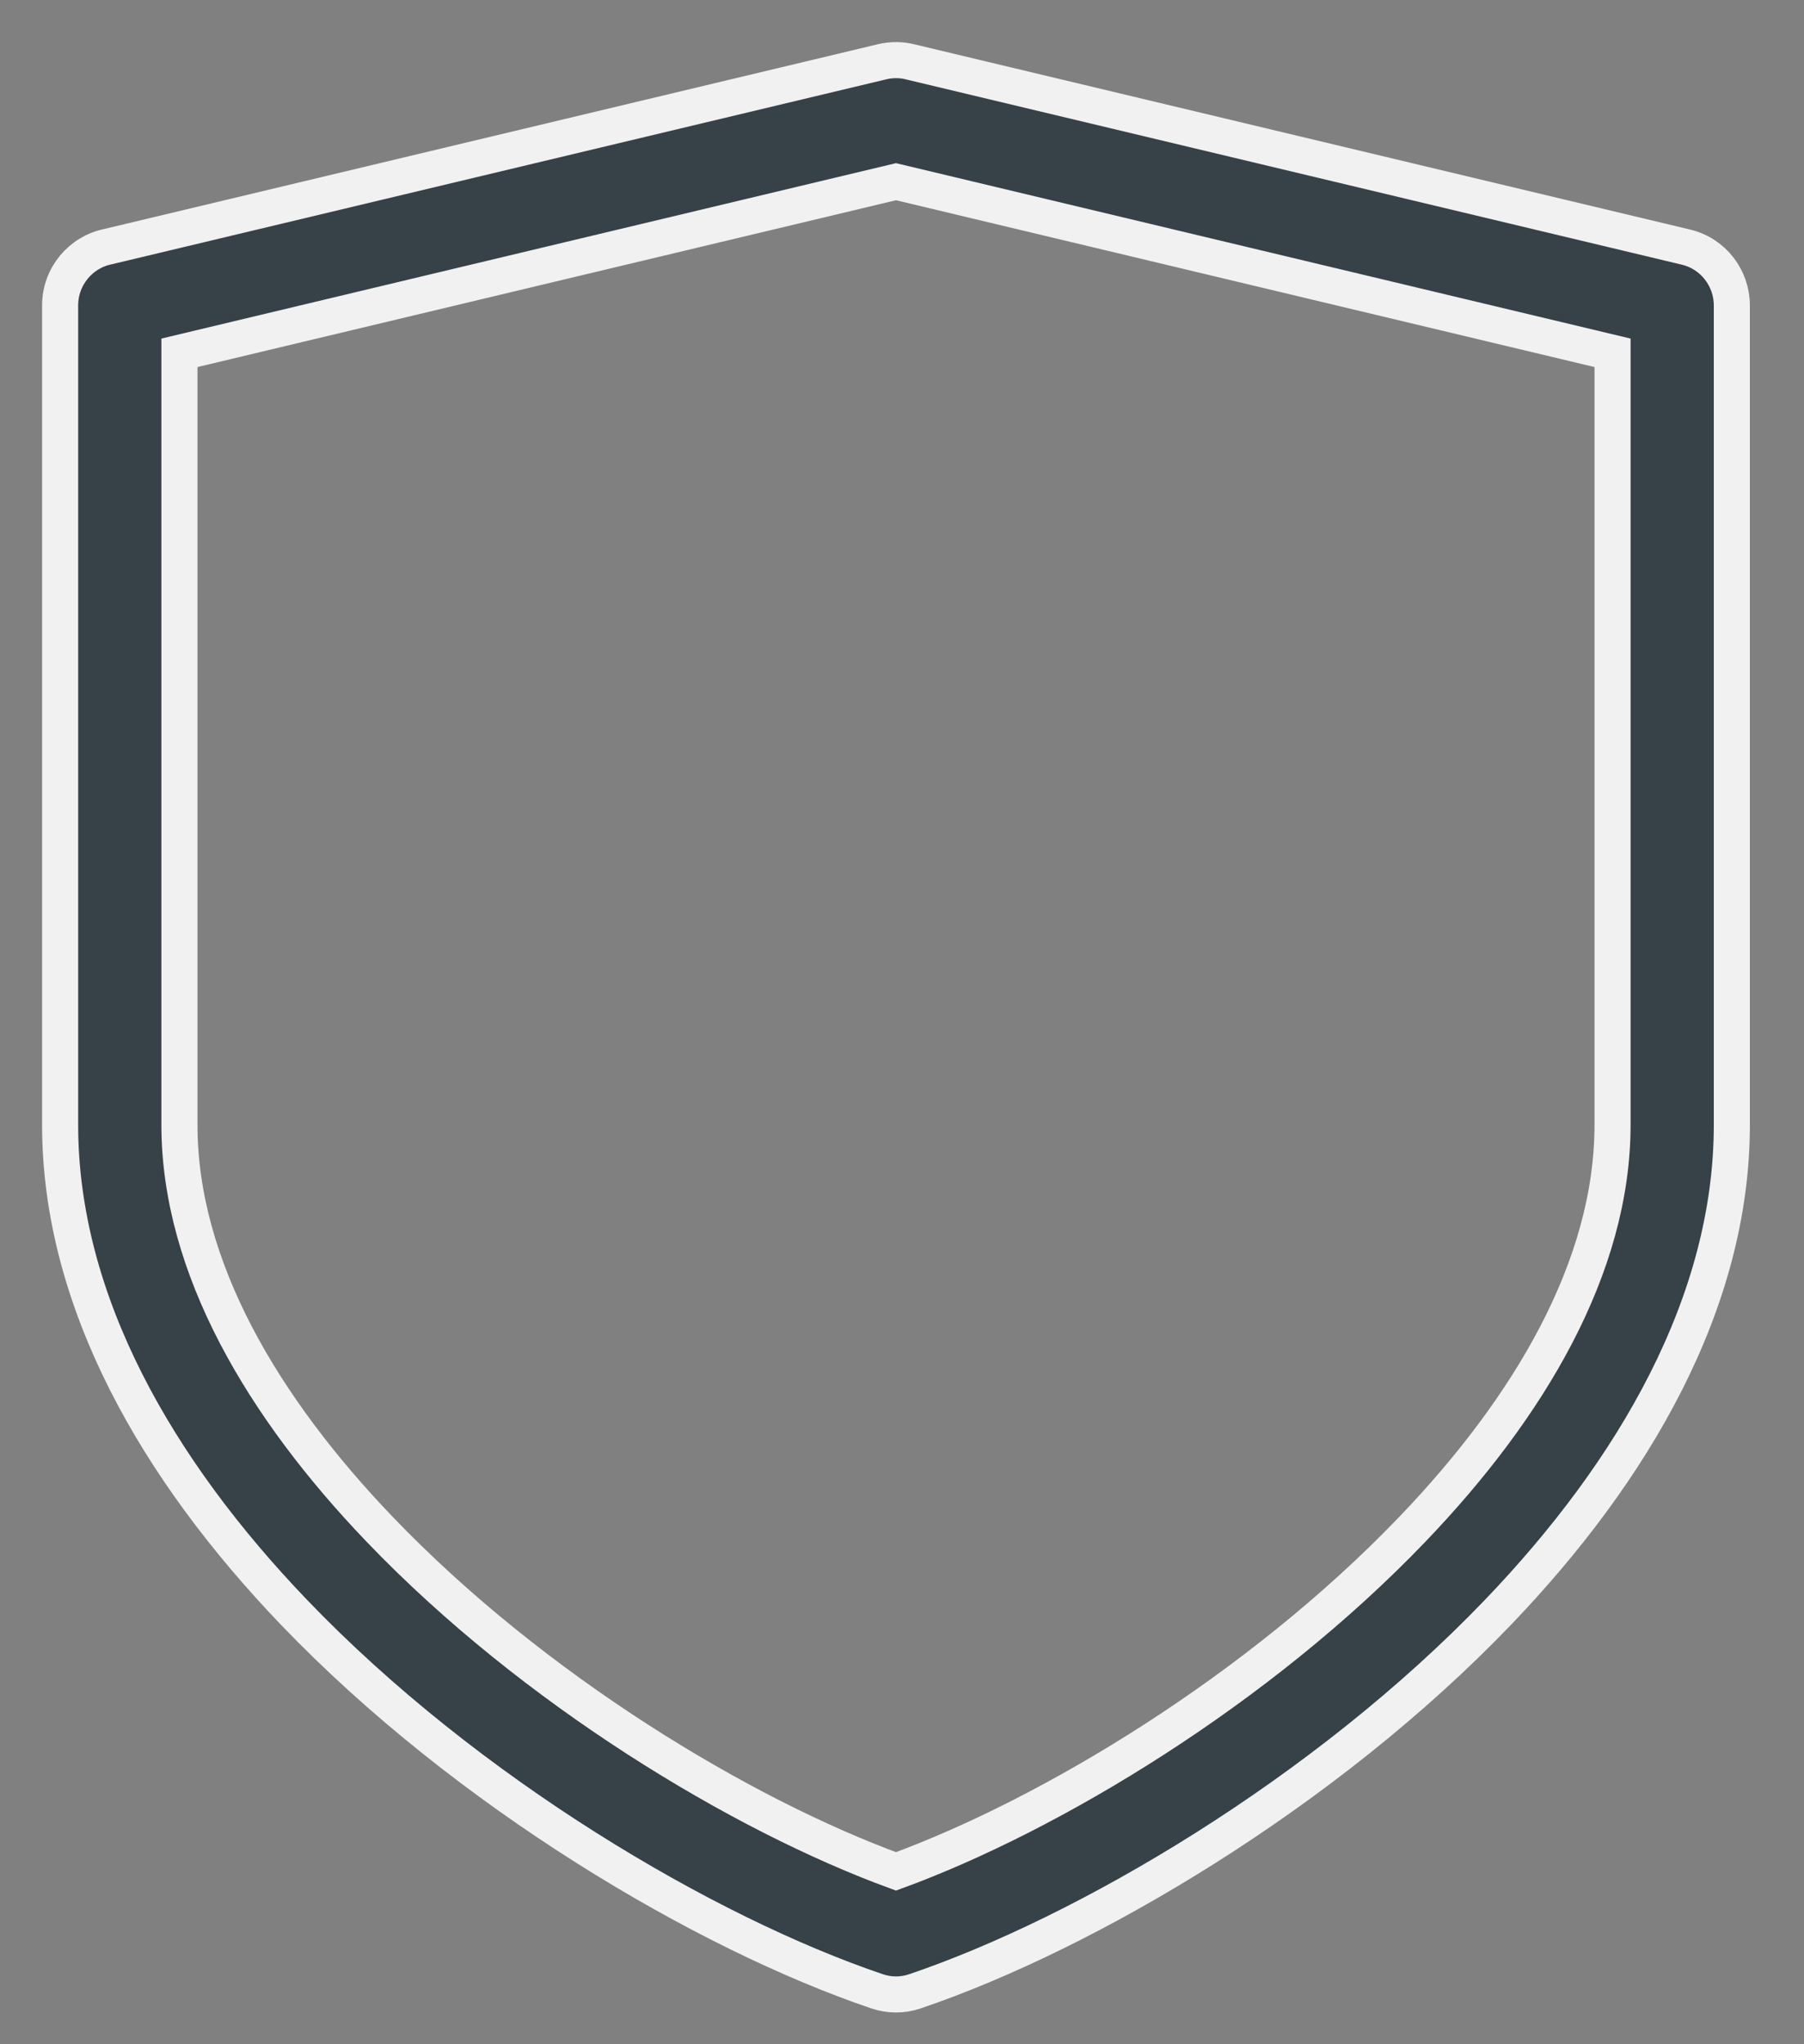<svg width="30" height="34" viewBox="0 0 30 34" fill="none" xmlns="http://www.w3.org/2000/svg">
<rect x="0" y="0" width="30" height="34" fill="#808080" stroke="none"/>
<path d="M1.796 4.102L14.671 1.027C14.831 0.989 14.992 0.992 15.14 1.03L28.037 4.11C28.493 4.219 28.8 4.628 28.8 5.08L28.8 18.71C28.8 21.657 27.175 24.454 24.913 26.814C22.028 29.824 18.059 32.156 15.214 33.12C15.002 33.192 14.783 33.187 14.586 33.12C11.741 32.156 7.772 29.824 4.887 26.814C2.625 24.454 1 21.657 1 18.71V5.08C1 4.597 1.342 4.194 1.796 4.102H1.796ZM14.9 3.022L2.984 5.868V18.71C2.984 21.077 4.376 23.414 6.313 25.435C8.867 28.101 12.325 30.183 14.9 31.125C17.475 30.183 20.933 28.101 23.487 25.435C25.425 23.414 26.816 21.077 26.816 18.71V5.868L14.9 3.022H14.9Z" fill="#374148" stroke="#F1F1F1" stroke-width="0.6"/>
</svg>
